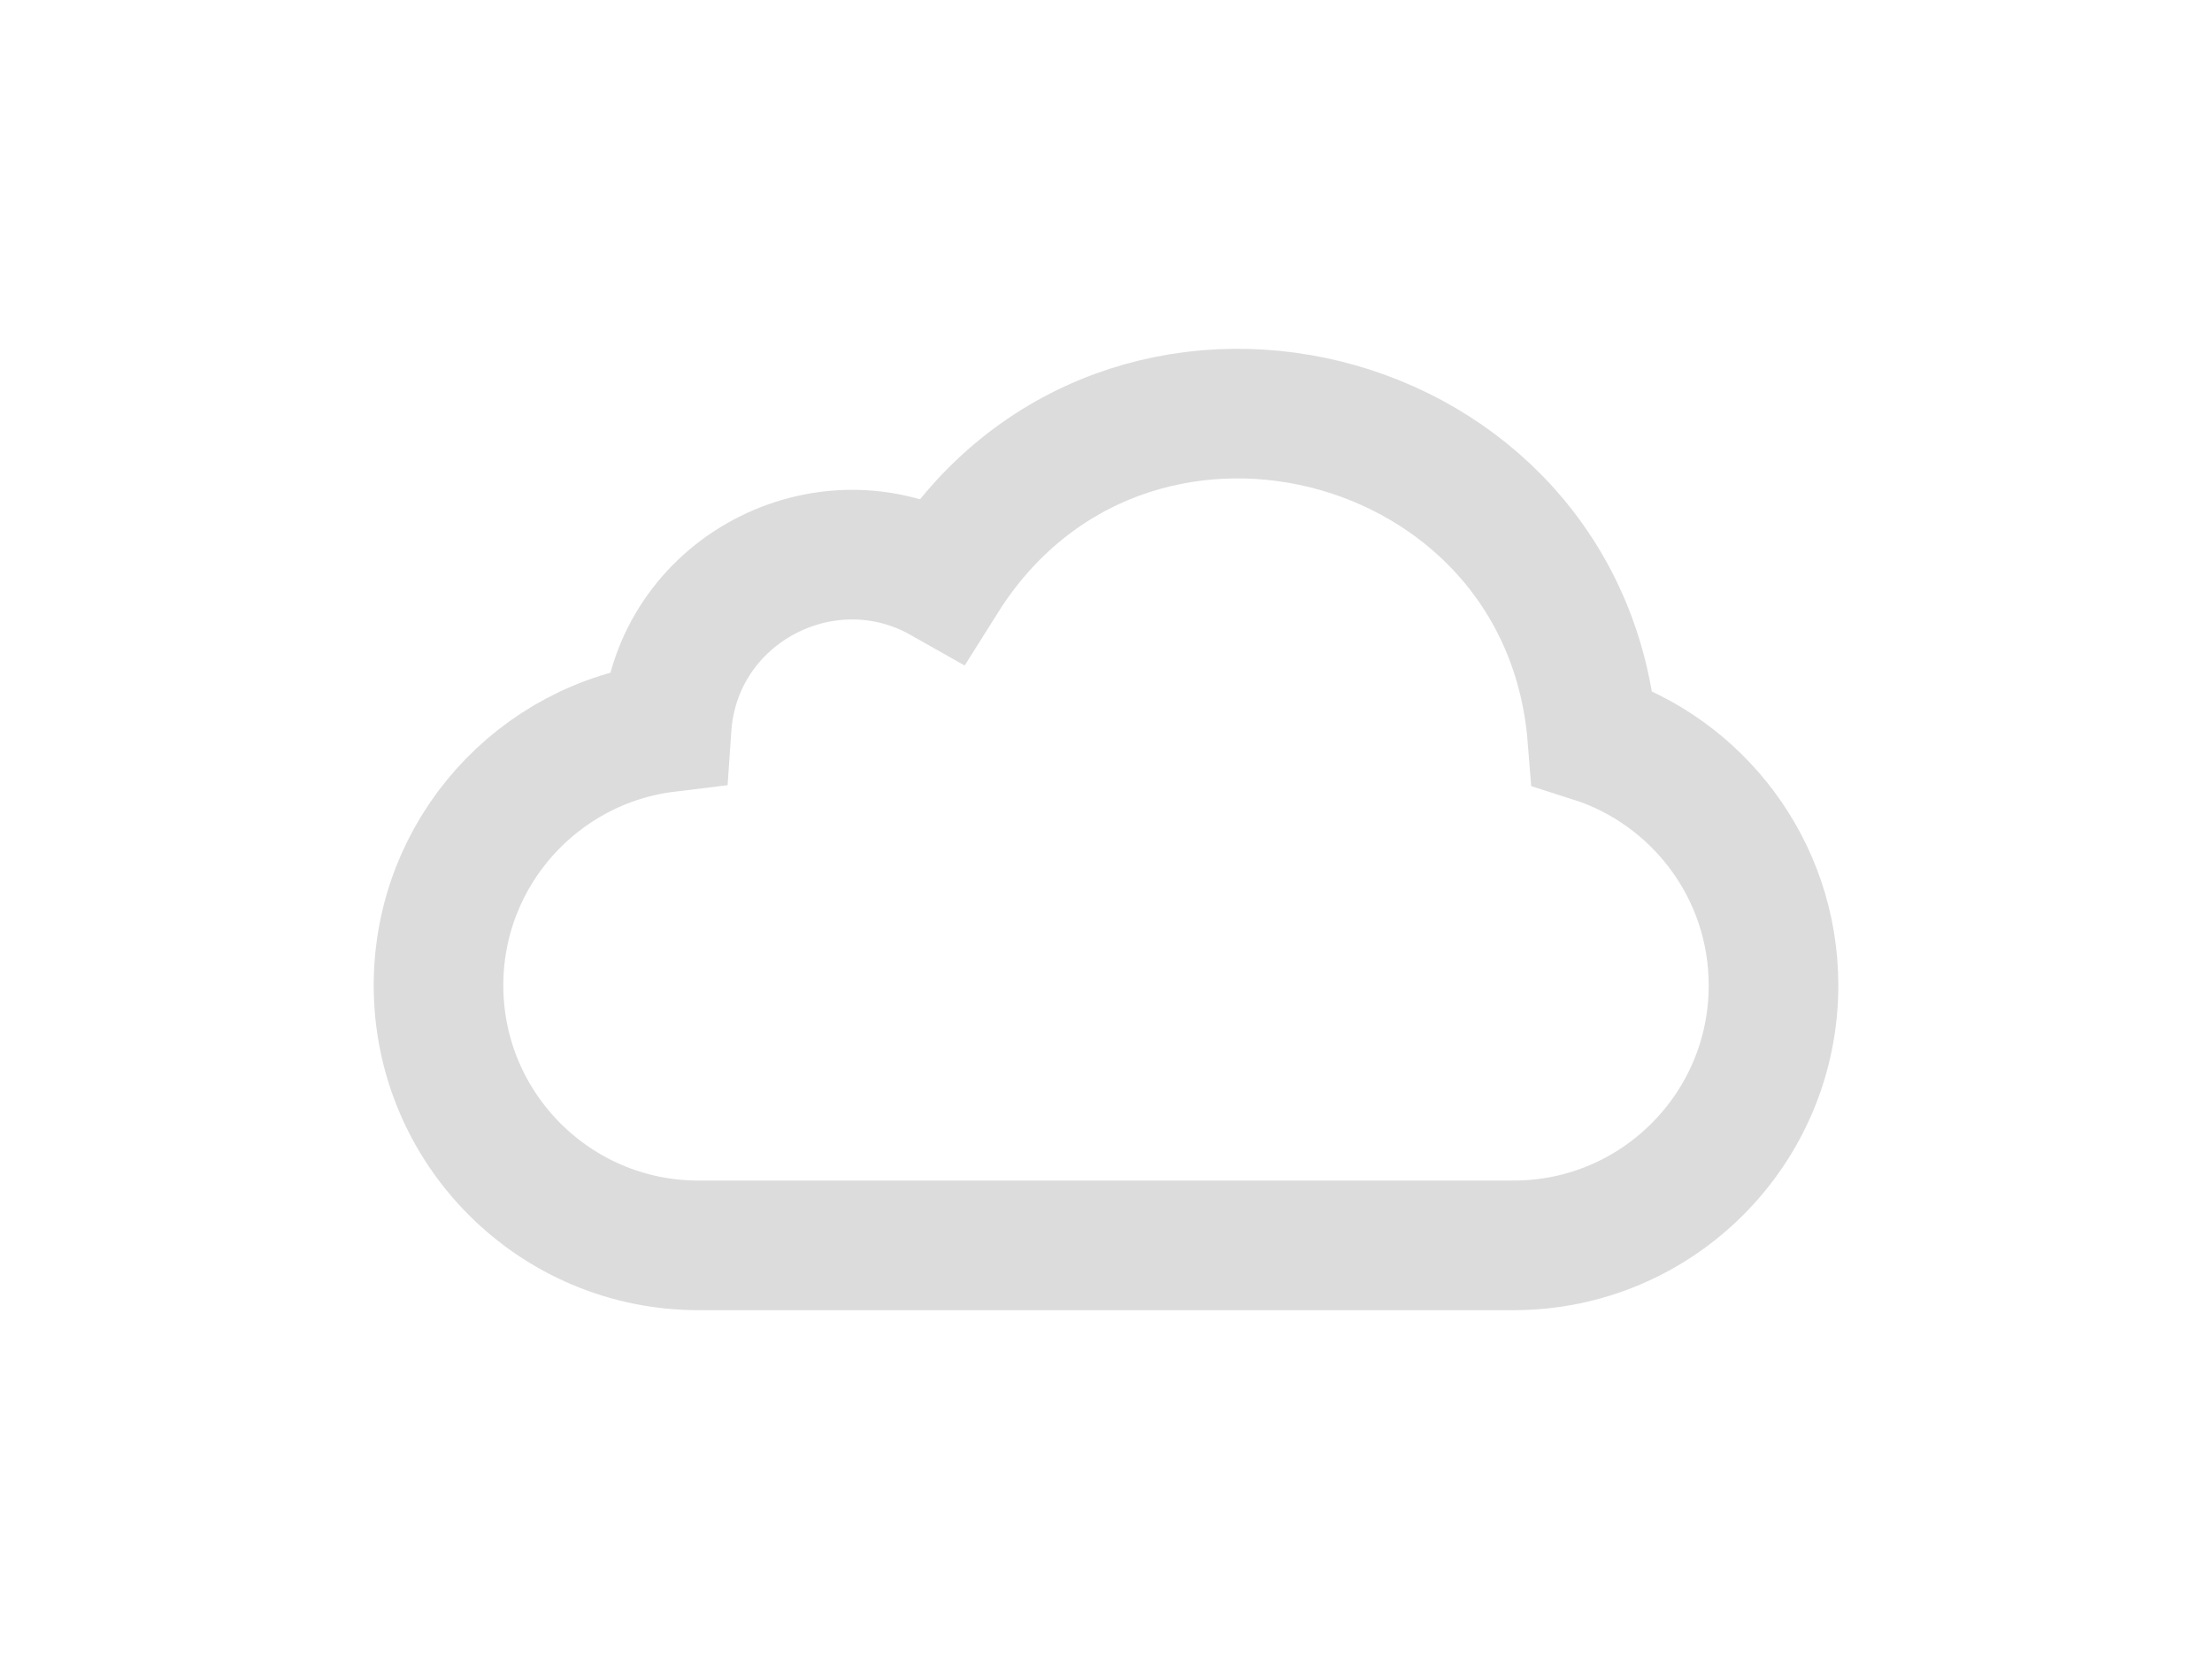  <svg xmlns="http://www.w3.org/2000/svg" xmlns:xlink="http://www.w3.org/1999/xlink" version="1.1" x="0" y="0" width="40" height="30" viewBox="0 0 512 512" xml:space="preserve">
    <path id="cloud-icon" d="M406.1 227.63c-8.23-103.65-144.71-137.8-200.49-49.05 -36.18-20.46-82.33 3.61-85.22 45.9C80.73 229.34 50 263.12 50 304.1c0 44.32 35.93 80.25 80.25 80.25h251.51c44.32 0 80.25-35.93 80.25-80.25C462 268.28 438.52 237.94 406.1 227.63z" stroke="#dcdcdc" fill="transparent" stroke-width="40"/>
</svg>